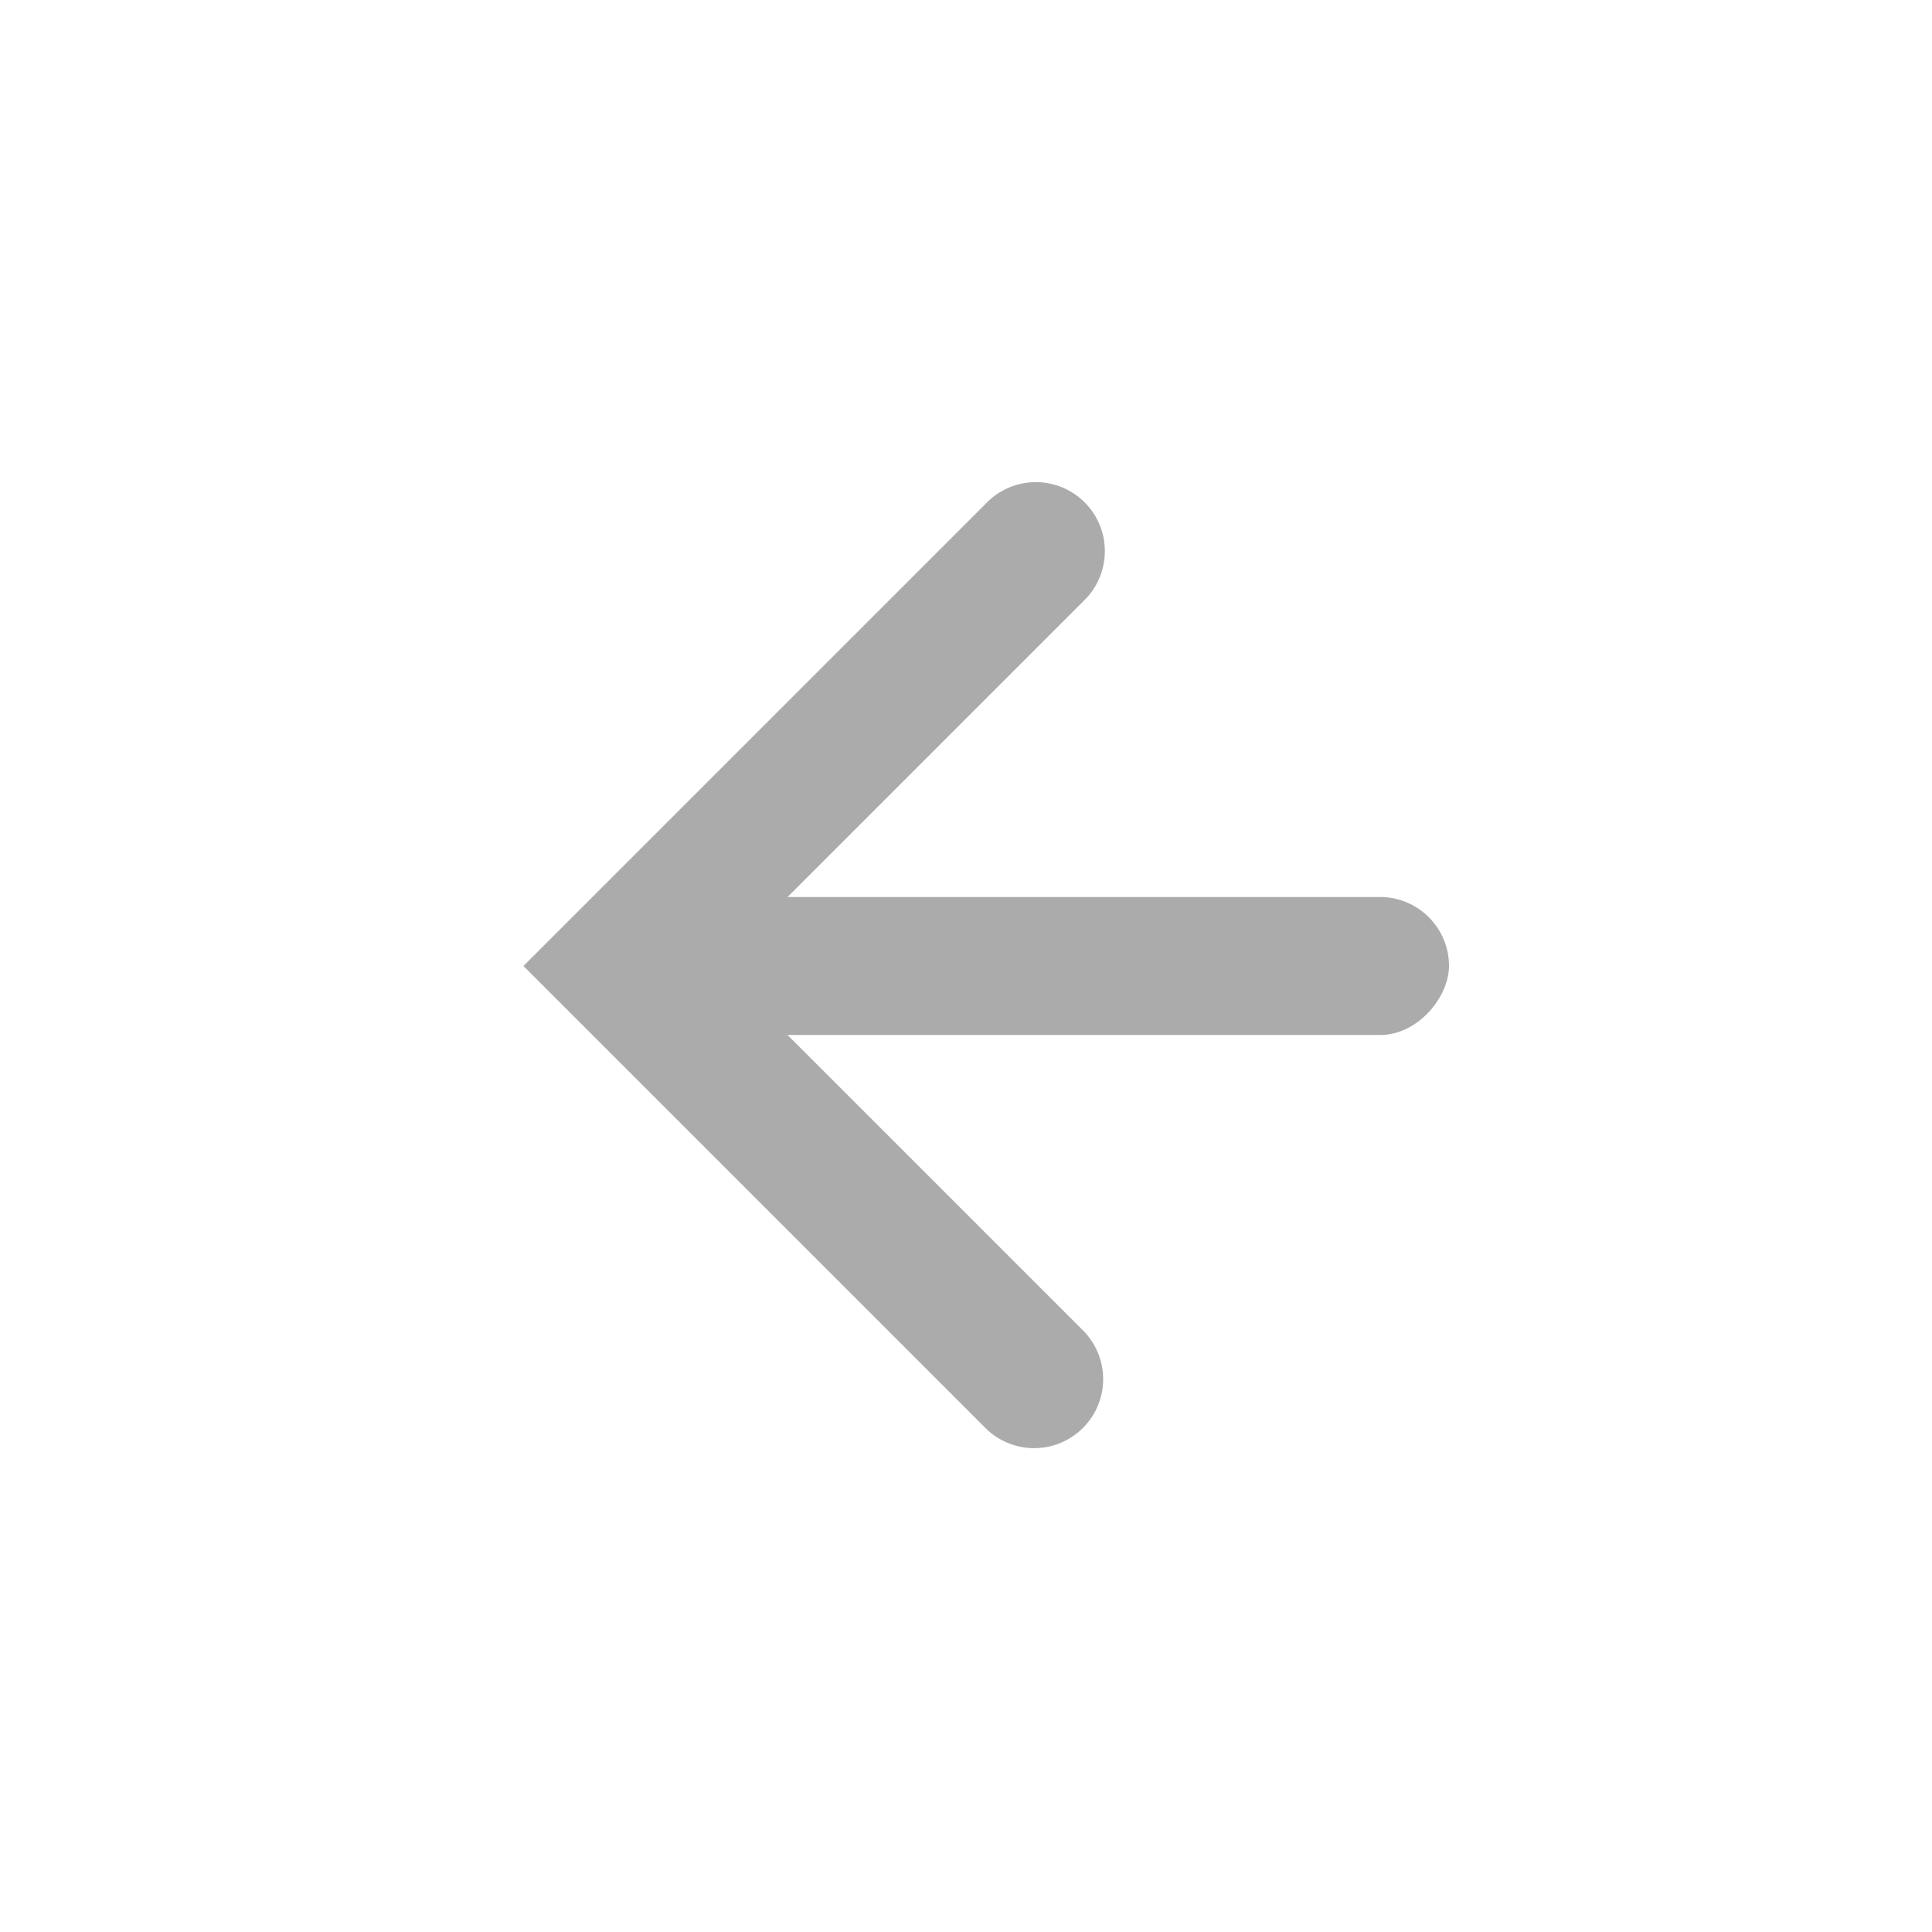 <svg xmlns="http://www.w3.org/2000/svg" width="28" height="28" viewBox="0 0 28 28">
    <g fill="#000" fill-rule="evenodd" opacity=".33" transform="matrix(-1 0 0 1 21 7)">
        <path fill-rule="nonzero" d="M5.293 12.293a1 1 0 0 0 1.414 1.414L13.414 7 6.707.293a1 1 0 1 0-1.414 1.414L10.586 7l-5.293 5.293z"/>
        <rect width="11" height="2" y="6" rx="1"/>
    </g>
</svg>
